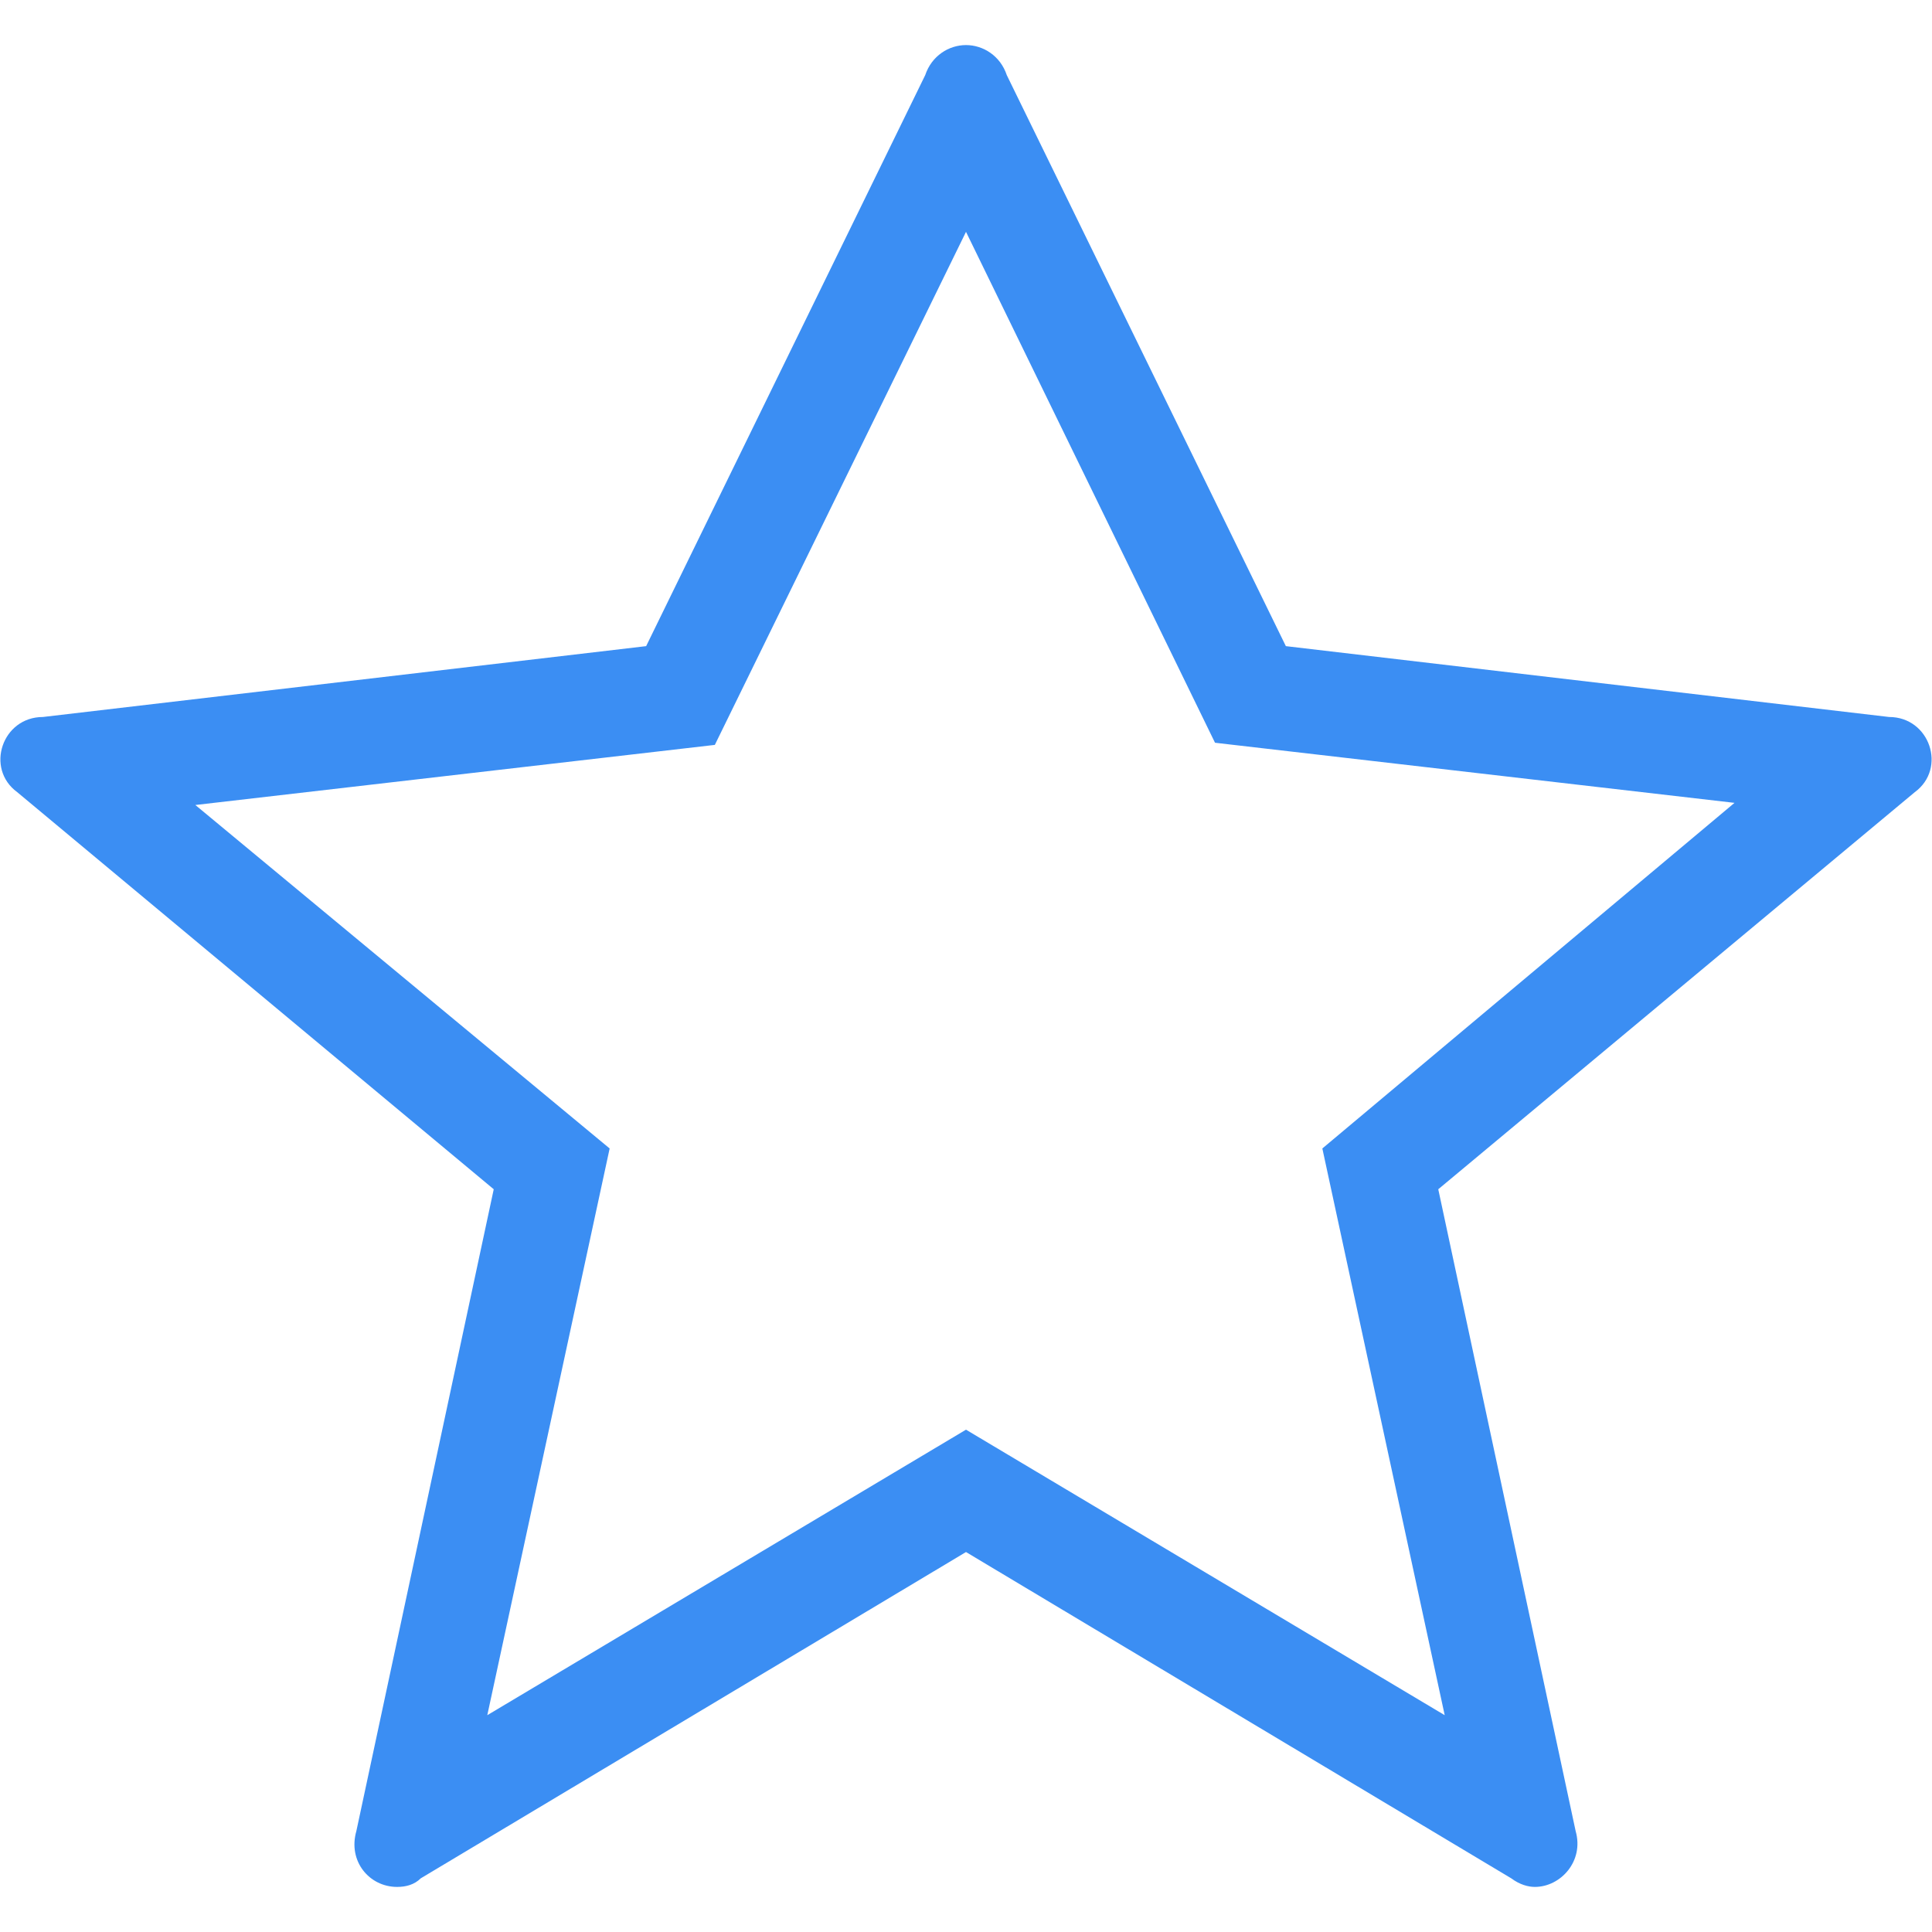 <svg id="Capa_1" enable-background="new 0 0 512 512" height="512" viewBox="0 0 90 85.8" style="width: 19px; height: 19px; display: block;" width="512" xmlns="http://www.w3.org/2000/svg">
    <g><path d="M61.6 51.4l5.7 26.4L45 64.5 22.7 77.8l5.7-26.4-19.3-16 24.2-2.8L45 8.7l11.6 23.8 24.2 2.8-19.2 16.1zM88 31.3L59.9 28l-13-26.6C46.6.5 45.8 0 45 0s-1.6.5-1.9 1.4L30.1 28 2 31.3c-1.9 0-2.7 2.4-1.2 3.5L23 53.3l-6.4 29.9c-.4 1.4.6 2.6 1.9 2.6.4 0 .8-.1 1.1-.4L45 70.2l25.4 15.2c.4.3.8.4 1.1.4 1.2 0 2.3-1.2 1.9-2.6L67 53.3l22.2-18.5c1.5-1.1.7-3.5-1.2-3.5z" fill="#3B8EF3"></path></g>
</svg>
